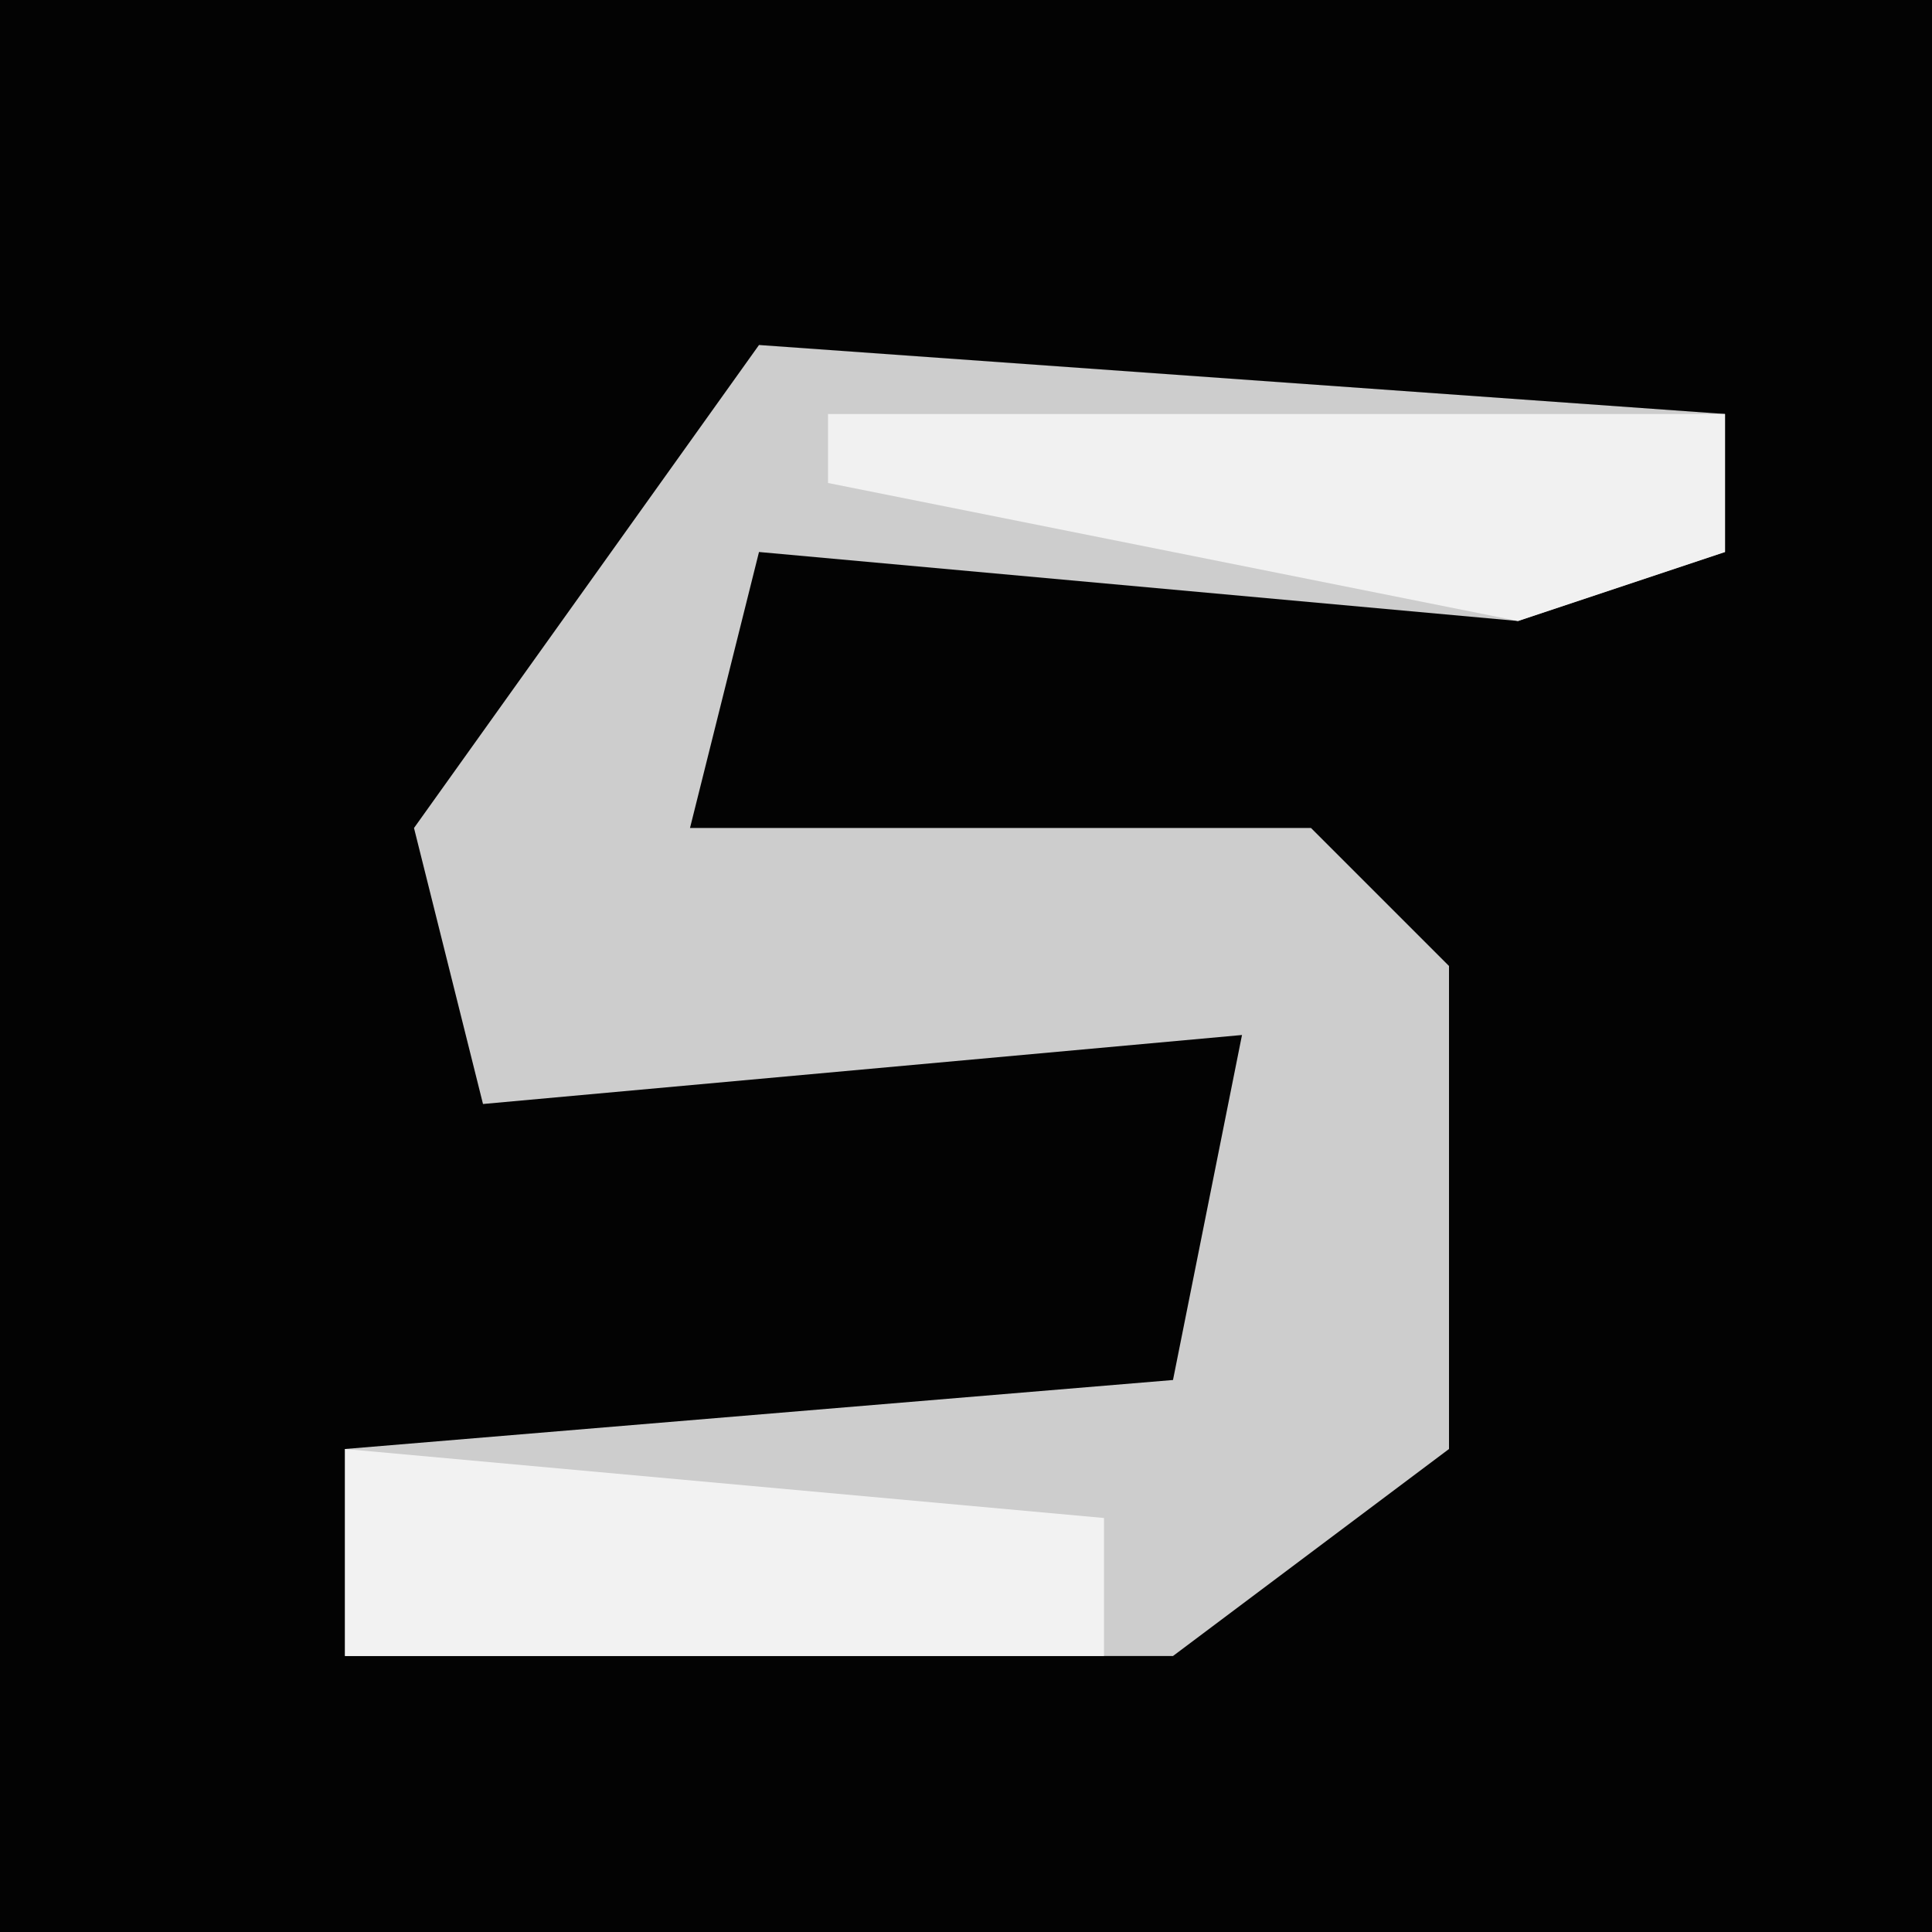 <?xml version="1.0" encoding="UTF-8"?>
<svg version="1.1" xmlns="http://www.w3.org/2000/svg" width="28" height="28">
<path d="M0,0 L28,0 L28,28 L0,28 Z " fill="#030303" transform="translate(0,0)"/>
<path d="M0,0 L14,1 L14,3 L11,4 L0,3 L-1,7 L8,7 L10,9 L10,16 L6,19 L-6,19 L-6,16 L6,15 L7,10 L-4,11 L-5,7 Z " fill="#CDCDCD" transform="translate(11,5)"/>
<path d="M0,0 L11,1 L11,3 L0,3 Z " fill="#F2F2F2" transform="translate(5,21)"/>
<path d="M0,0 L13,0 L13,2 L10,3 L0,1 Z " fill="#F1F1F1" transform="translate(12,6)"/>
</svg>
